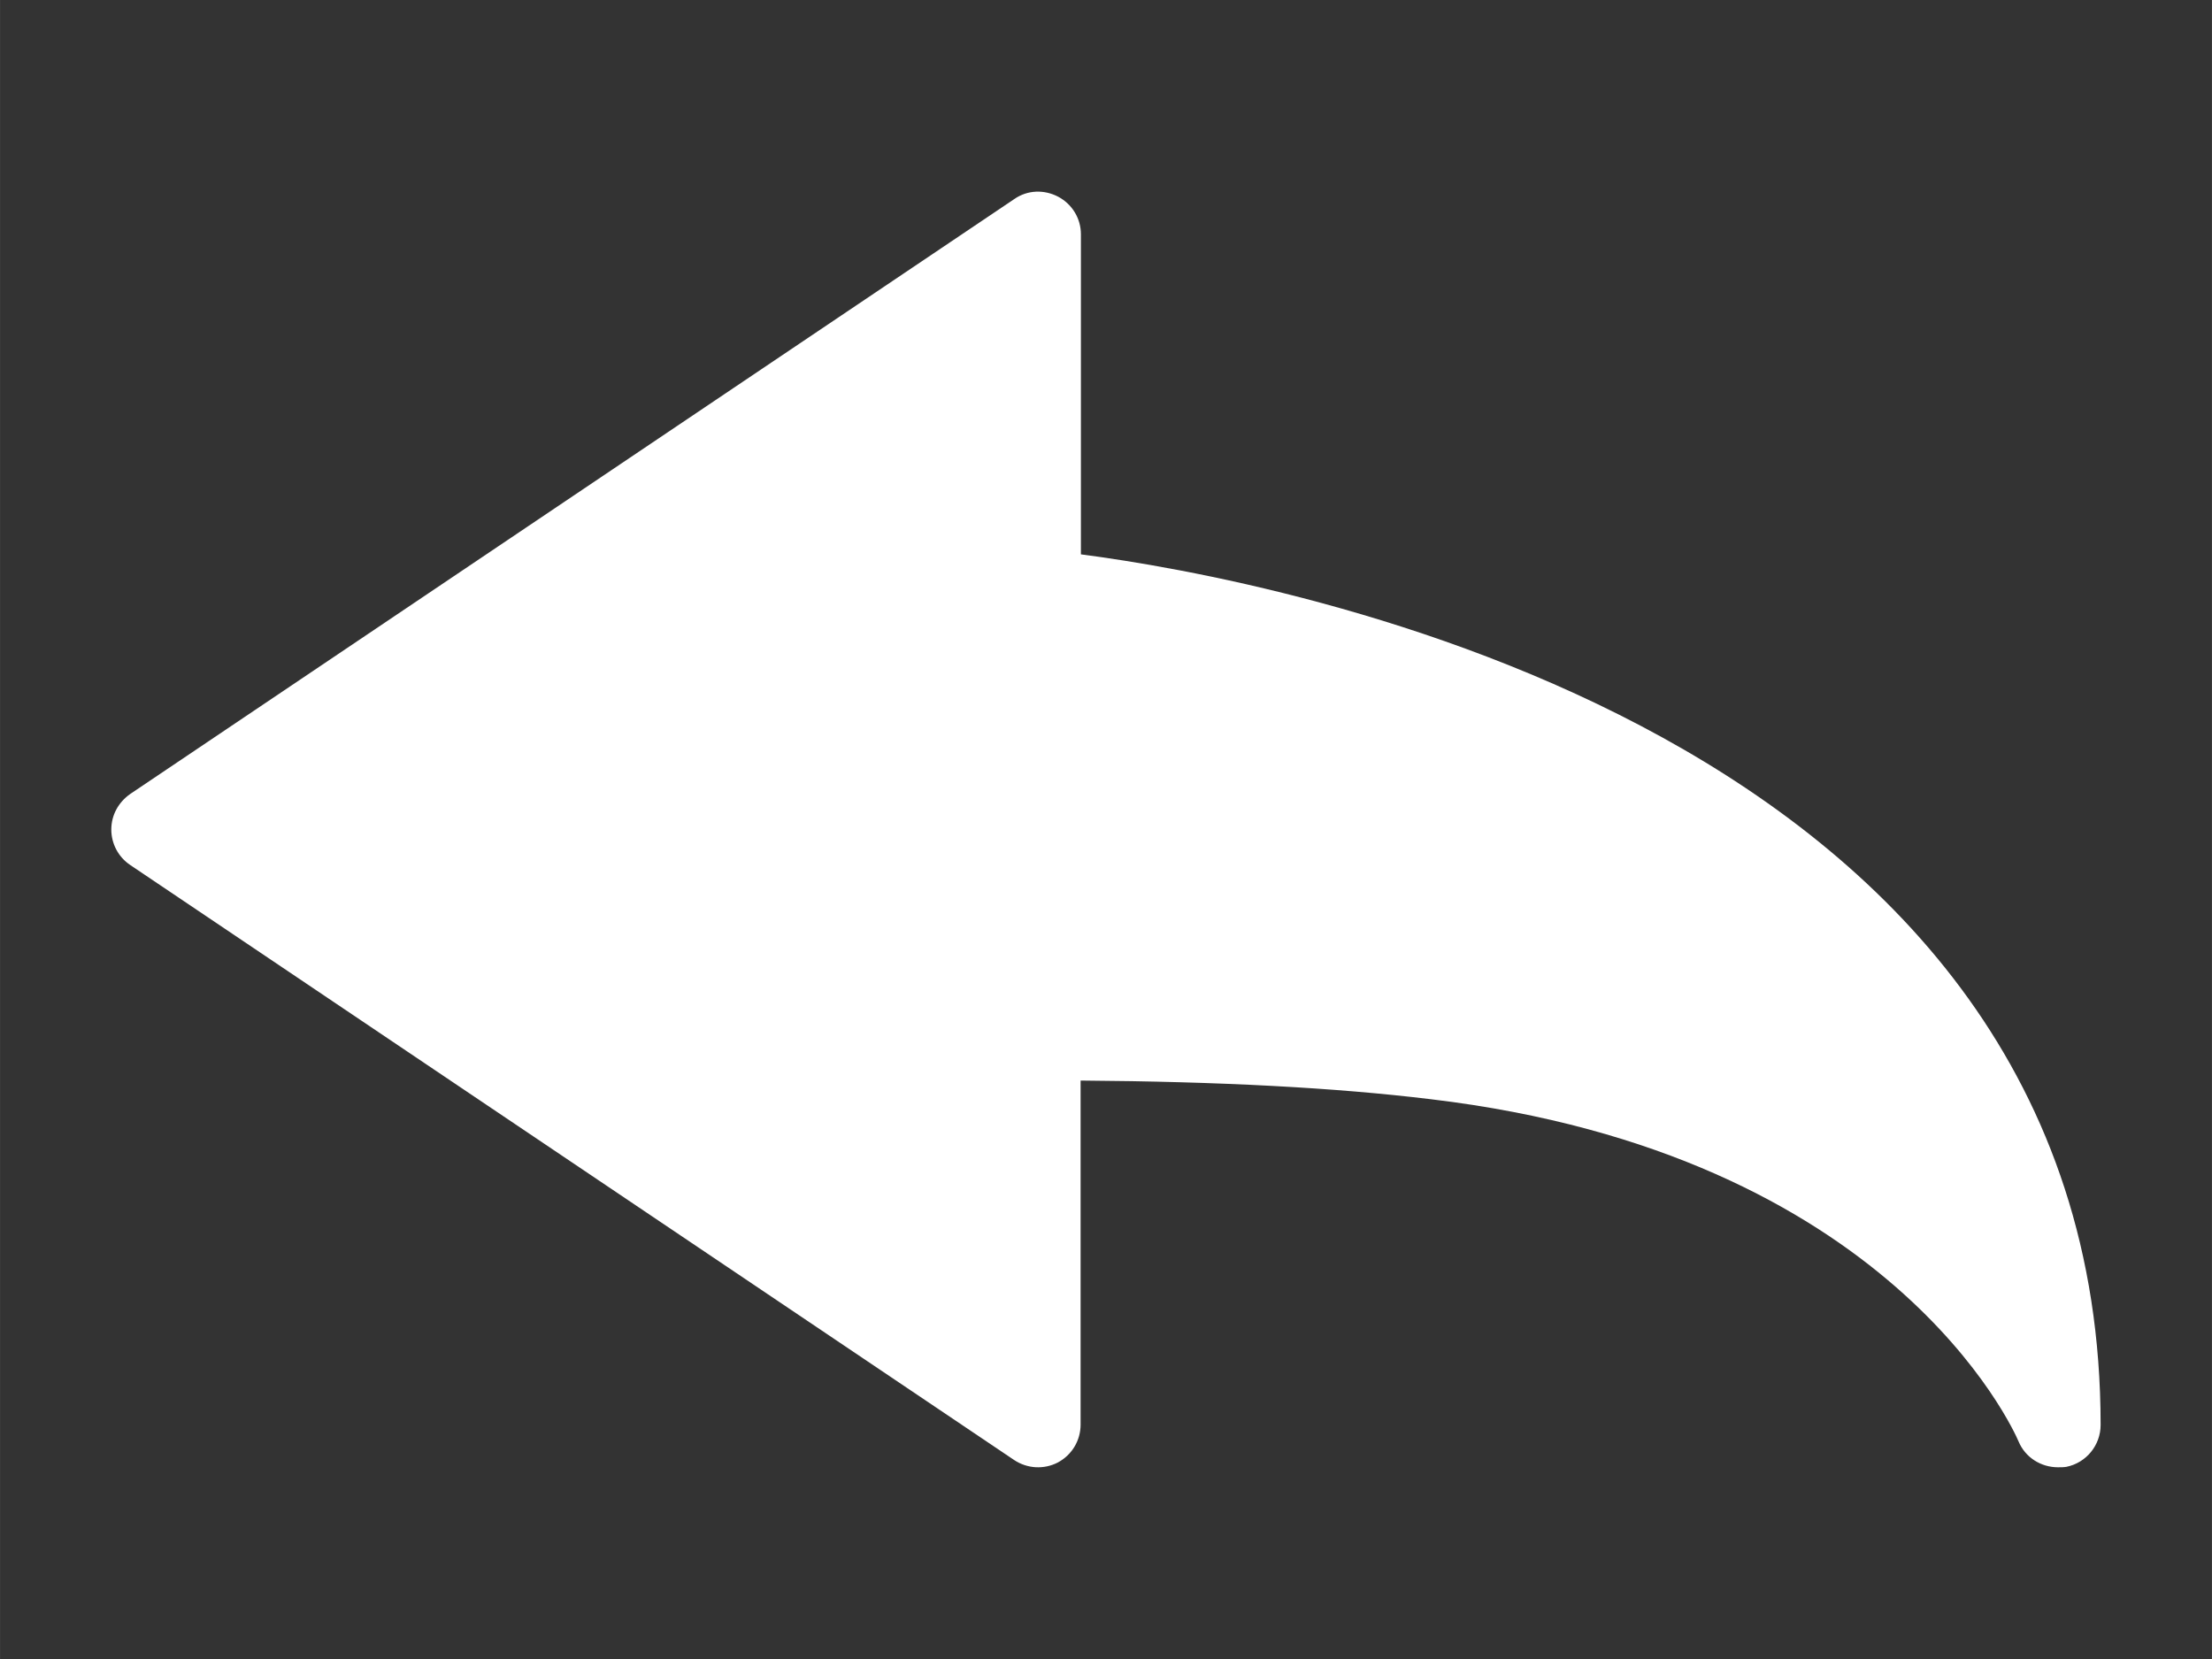 <?xml version="1.0" encoding="UTF-8" standalone="no"?>
<!-- Created with Inkscape (http://www.inkscape.org/) -->

<svg
   xmlns:dc="http://purl.org/dc/elements/1.1/"
   xmlns:cc="http://creativecommons.org/ns#"
   xmlns:rdf="http://www.w3.org/1999/02/22-rdf-syntax-ns#"
   xmlns:svg="http://www.w3.org/2000/svg"
   xmlns="http://www.w3.org/2000/svg"
   xmlns:sodipodi="http://sodipodi.sourceforge.net/DTD/sodipodi-0.dtd"
   xmlns:inkscape="http://www.inkscape.org/namespaces/inkscape"
   width="100"
   height="75"
   viewBox="0 0 26.458 19.844"
   version="1.1"
   id="svg4496"
   inkscape:version="0.92.0 r15299"
   sodipodi:docname="back.svg"
   inkscape:export-filename="C:\Users\mvanden\source\repos\KeyDispenser\KeyDispenser\back.png"
   inkscape:export-xdpi="96"
   inkscape:export-ydpi="96">
  <rect x="0" y="0" width="26.458" height="19.844" fill="#333333" stroke="none"/>
  <defs
     id="defs4490" />
  <sodipodi:namedview
     id="base"
     pagecolor="#ffffff"
     bordercolor="#666666"
     borderopacity="1.0"
     inkscape:pageopacity="0.0"
     inkscape:pageshadow="2"
     inkscape:zoom="3.959798"
     inkscape:cx="64.480535"
     inkscape:cy="-9.8171114"
     inkscape:document-units="mm"
     inkscape:current-layer="layer1"
     showgrid="false"
     inkscape:pagecheckerboard="true"
     units="px"
     inkscape:window-width="1920"
     inkscape:window-height="1018"
     inkscape:window-x="-8"
     inkscape:window-y="-8"
     inkscape:window-maximized="1" />
  <g
     inkscape:label="Layer 1"
     inkscape:groupmode="layer"
     id="layer1"
     transform="translate(0,-277.156)">
    <g
       id="g5144"
       transform="matrix(0.892,0,0,0.892,1.331,275.18)">
      <g
         id="g5073">
        <path
           id="path5041"
           d="m 26.105,21.891 c -0.229,0 -0.439,-0.131 -0.529,-0.346 v 0 c -0.066,-0.156 -1.716,-3.857 -7.885,-4.59 -1.285,-0.156 -2.824,-0.236 -4.693,-0.25 v 4.613 c 0,0.213 -0.115,0.406 -0.304,0.508 -0.188,0.098 -0.413,0.084 -0.588,-0.033 L 0.254,13.815 C 0.094,13.708 0,13.528 0,13.339 0,13.148 0.094,12.974 0.254,12.862 L 12.111,4.883 c 0.175,-0.121 0.398,-0.129 0.588,-0.029 0.19,0.102 0.303,0.295 0.303,0.502 v 4.293 c 2.578,0.336 13.674,2.33 13.674,11.674 0,0.271 -0.191,0.508 -0.459,0.562 -0.037,0.006 -0.076,0.006 -0.112,0.006 z"
           inkscape:connector-curvature="0"
           style="fill:#ffffff" />
        <g
           id="g5043" />
        <g
           id="g5045" />
        <g
           id="g5047" />
        <g
           id="g5049" />
        <g
           id="g5051" />
        <g
           id="g5053" />
        <g
           id="g5055" />
        <g
           id="g5057" />
        <g
           id="g5059" />
        <g
           id="g5061" />
        <g
           id="g5063" />
        <g
           id="g5065" />
        <g
           id="g5067" />
        <g
           id="g5069" />
        <g
           id="g5071" />
      </g>
      <g
         id="g5075" />
      <g
         id="g5077" />
      <g
         id="g5079" />
      <g
         id="g5081" />
      <g
         id="g5083" />
      <g
         id="g5085" />
      <g
         id="g5087" />
      <g
         id="g5089" />
      <g
         id="g5091" />
      <g
         id="g5093" />
      <g
         id="g5095" />
      <g
         id="g5097" />
      <g
         id="g5099" />
      <g
         id="g5101" />
      <g
         id="g5103" />
    </g>
  </g>
</svg>
